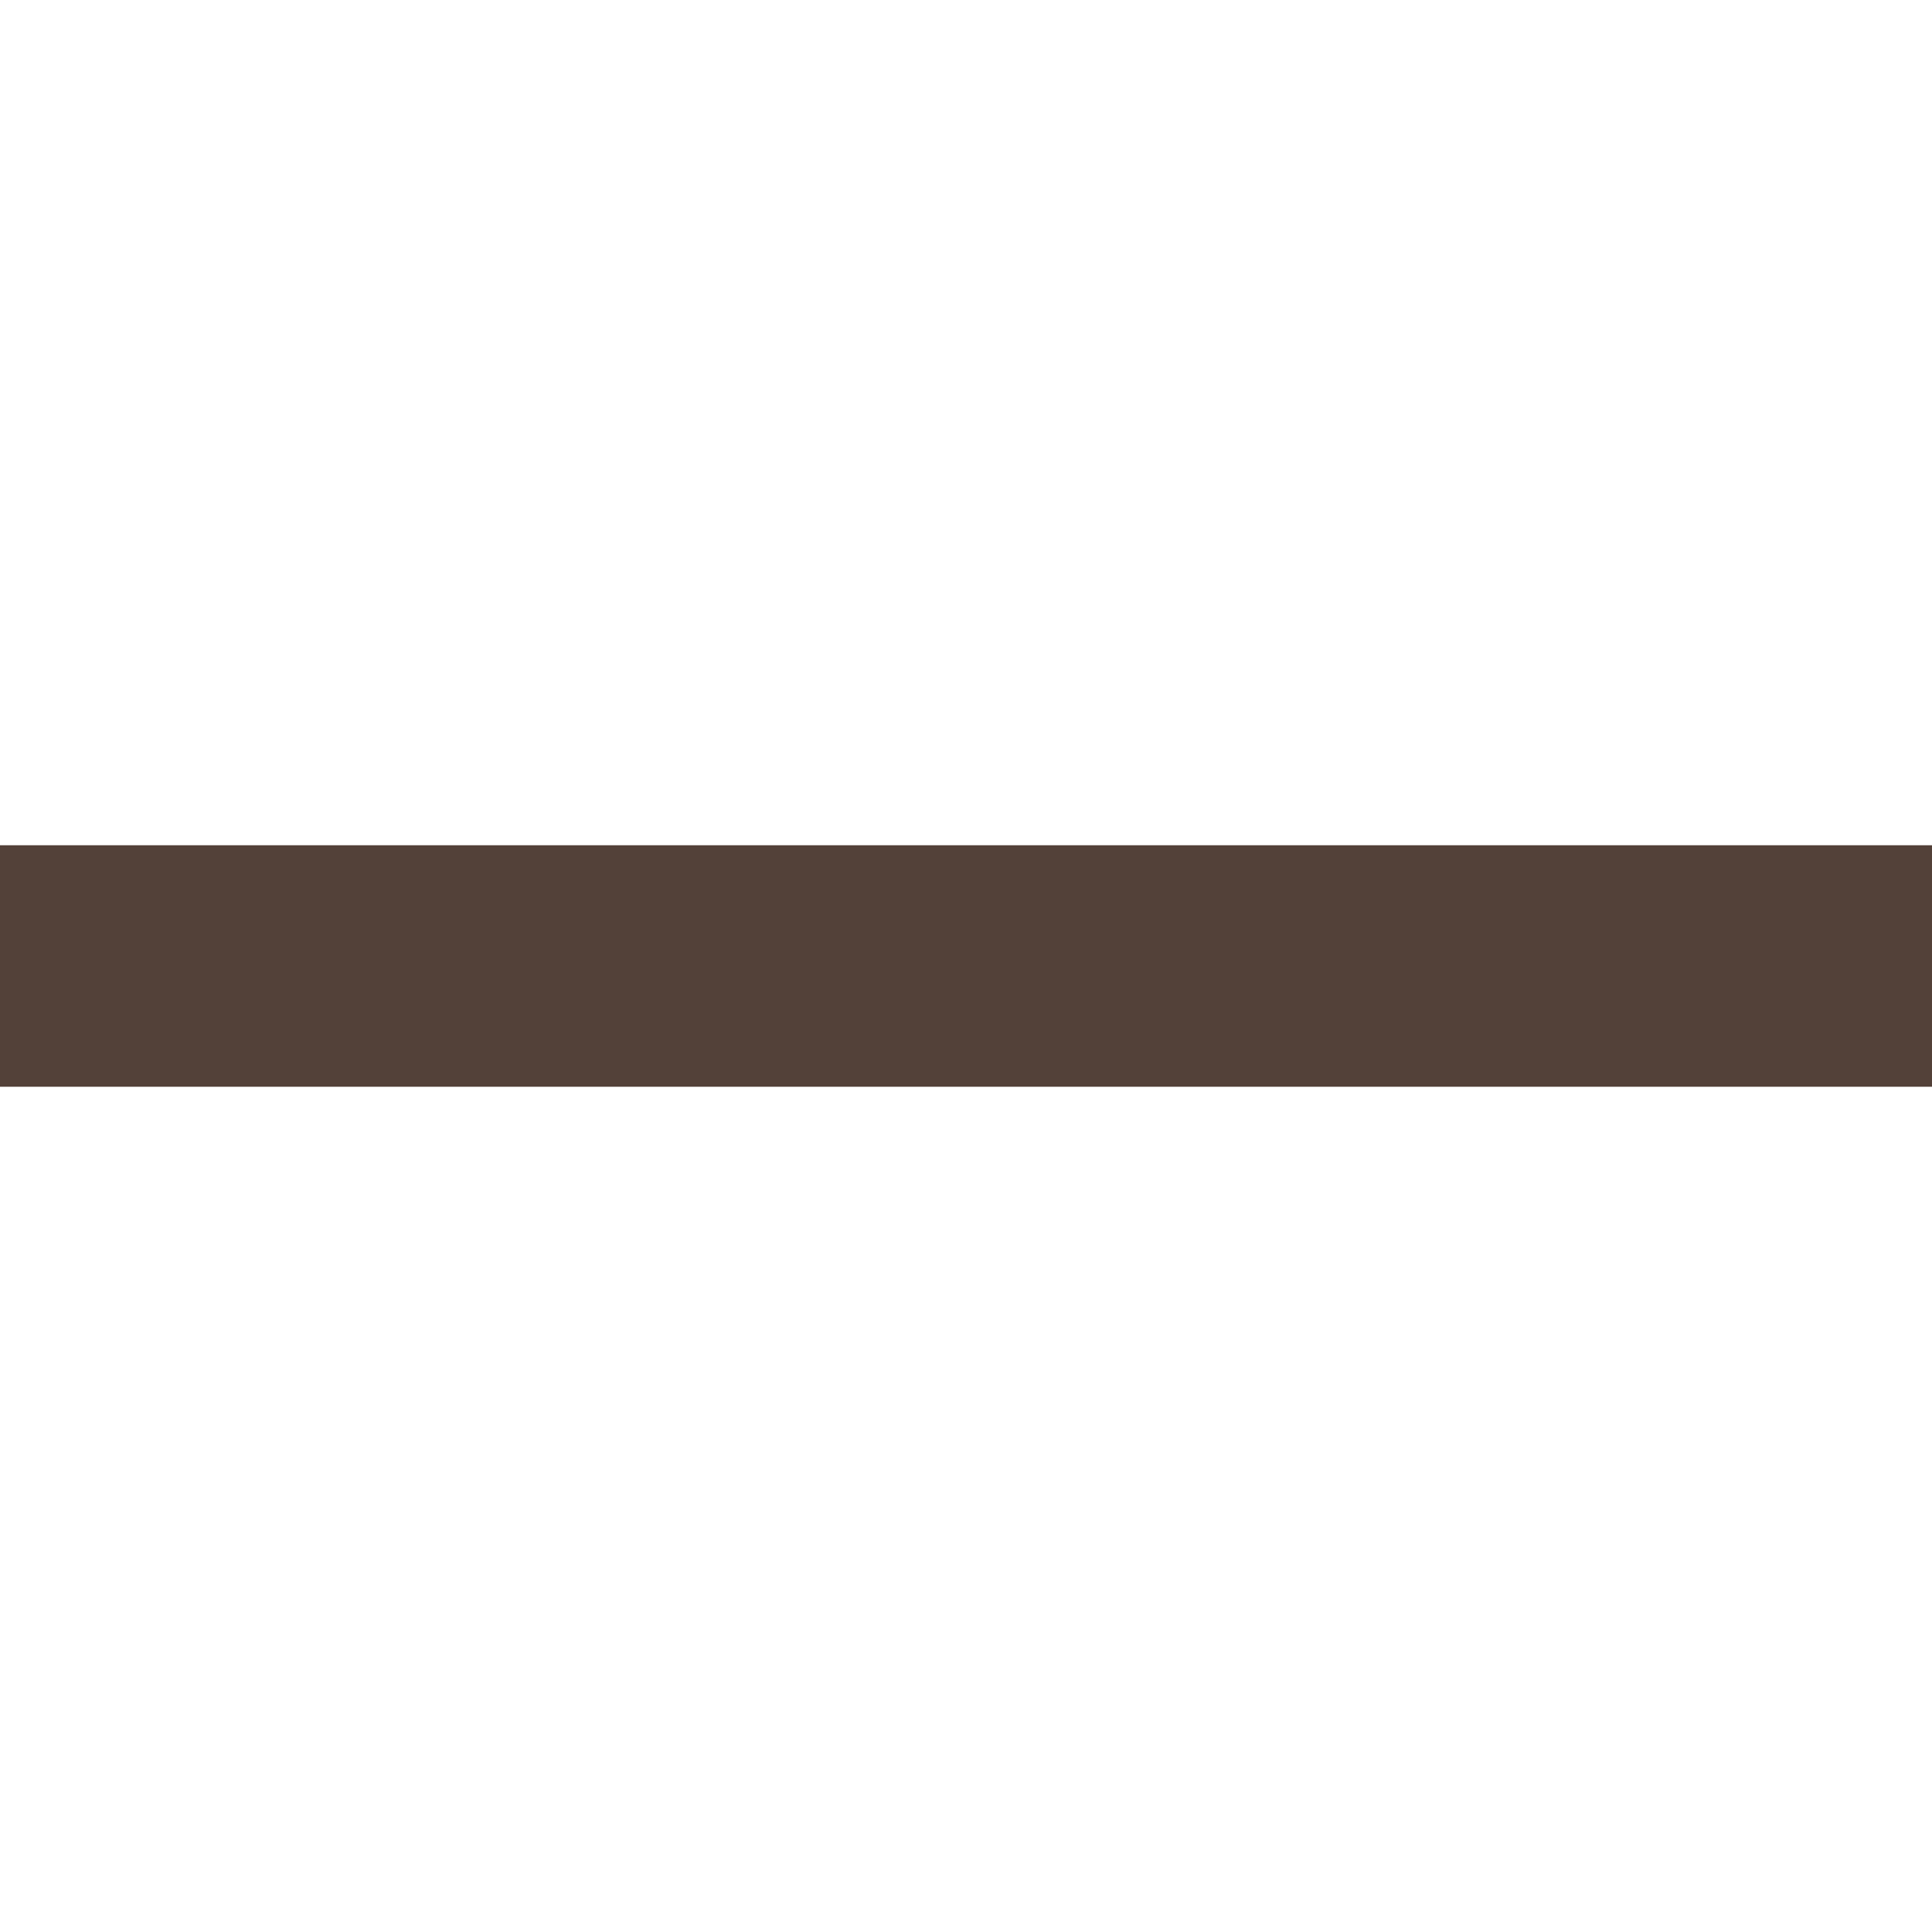 <svg width="16" height="16" viewBox="0 0 16 16" fill="none" xmlns="http://www.w3.org/2000/svg">
<g clip-path="url(#clip0_205_306)">
<path d="M16 7H0V9H16V7Z" fill="#534139"/>
</g>
<defs>
<clipPath id="clip0_205_306">
<rect width="16" height="16" fill="white"/>
</clipPath>
</defs>
</svg>
